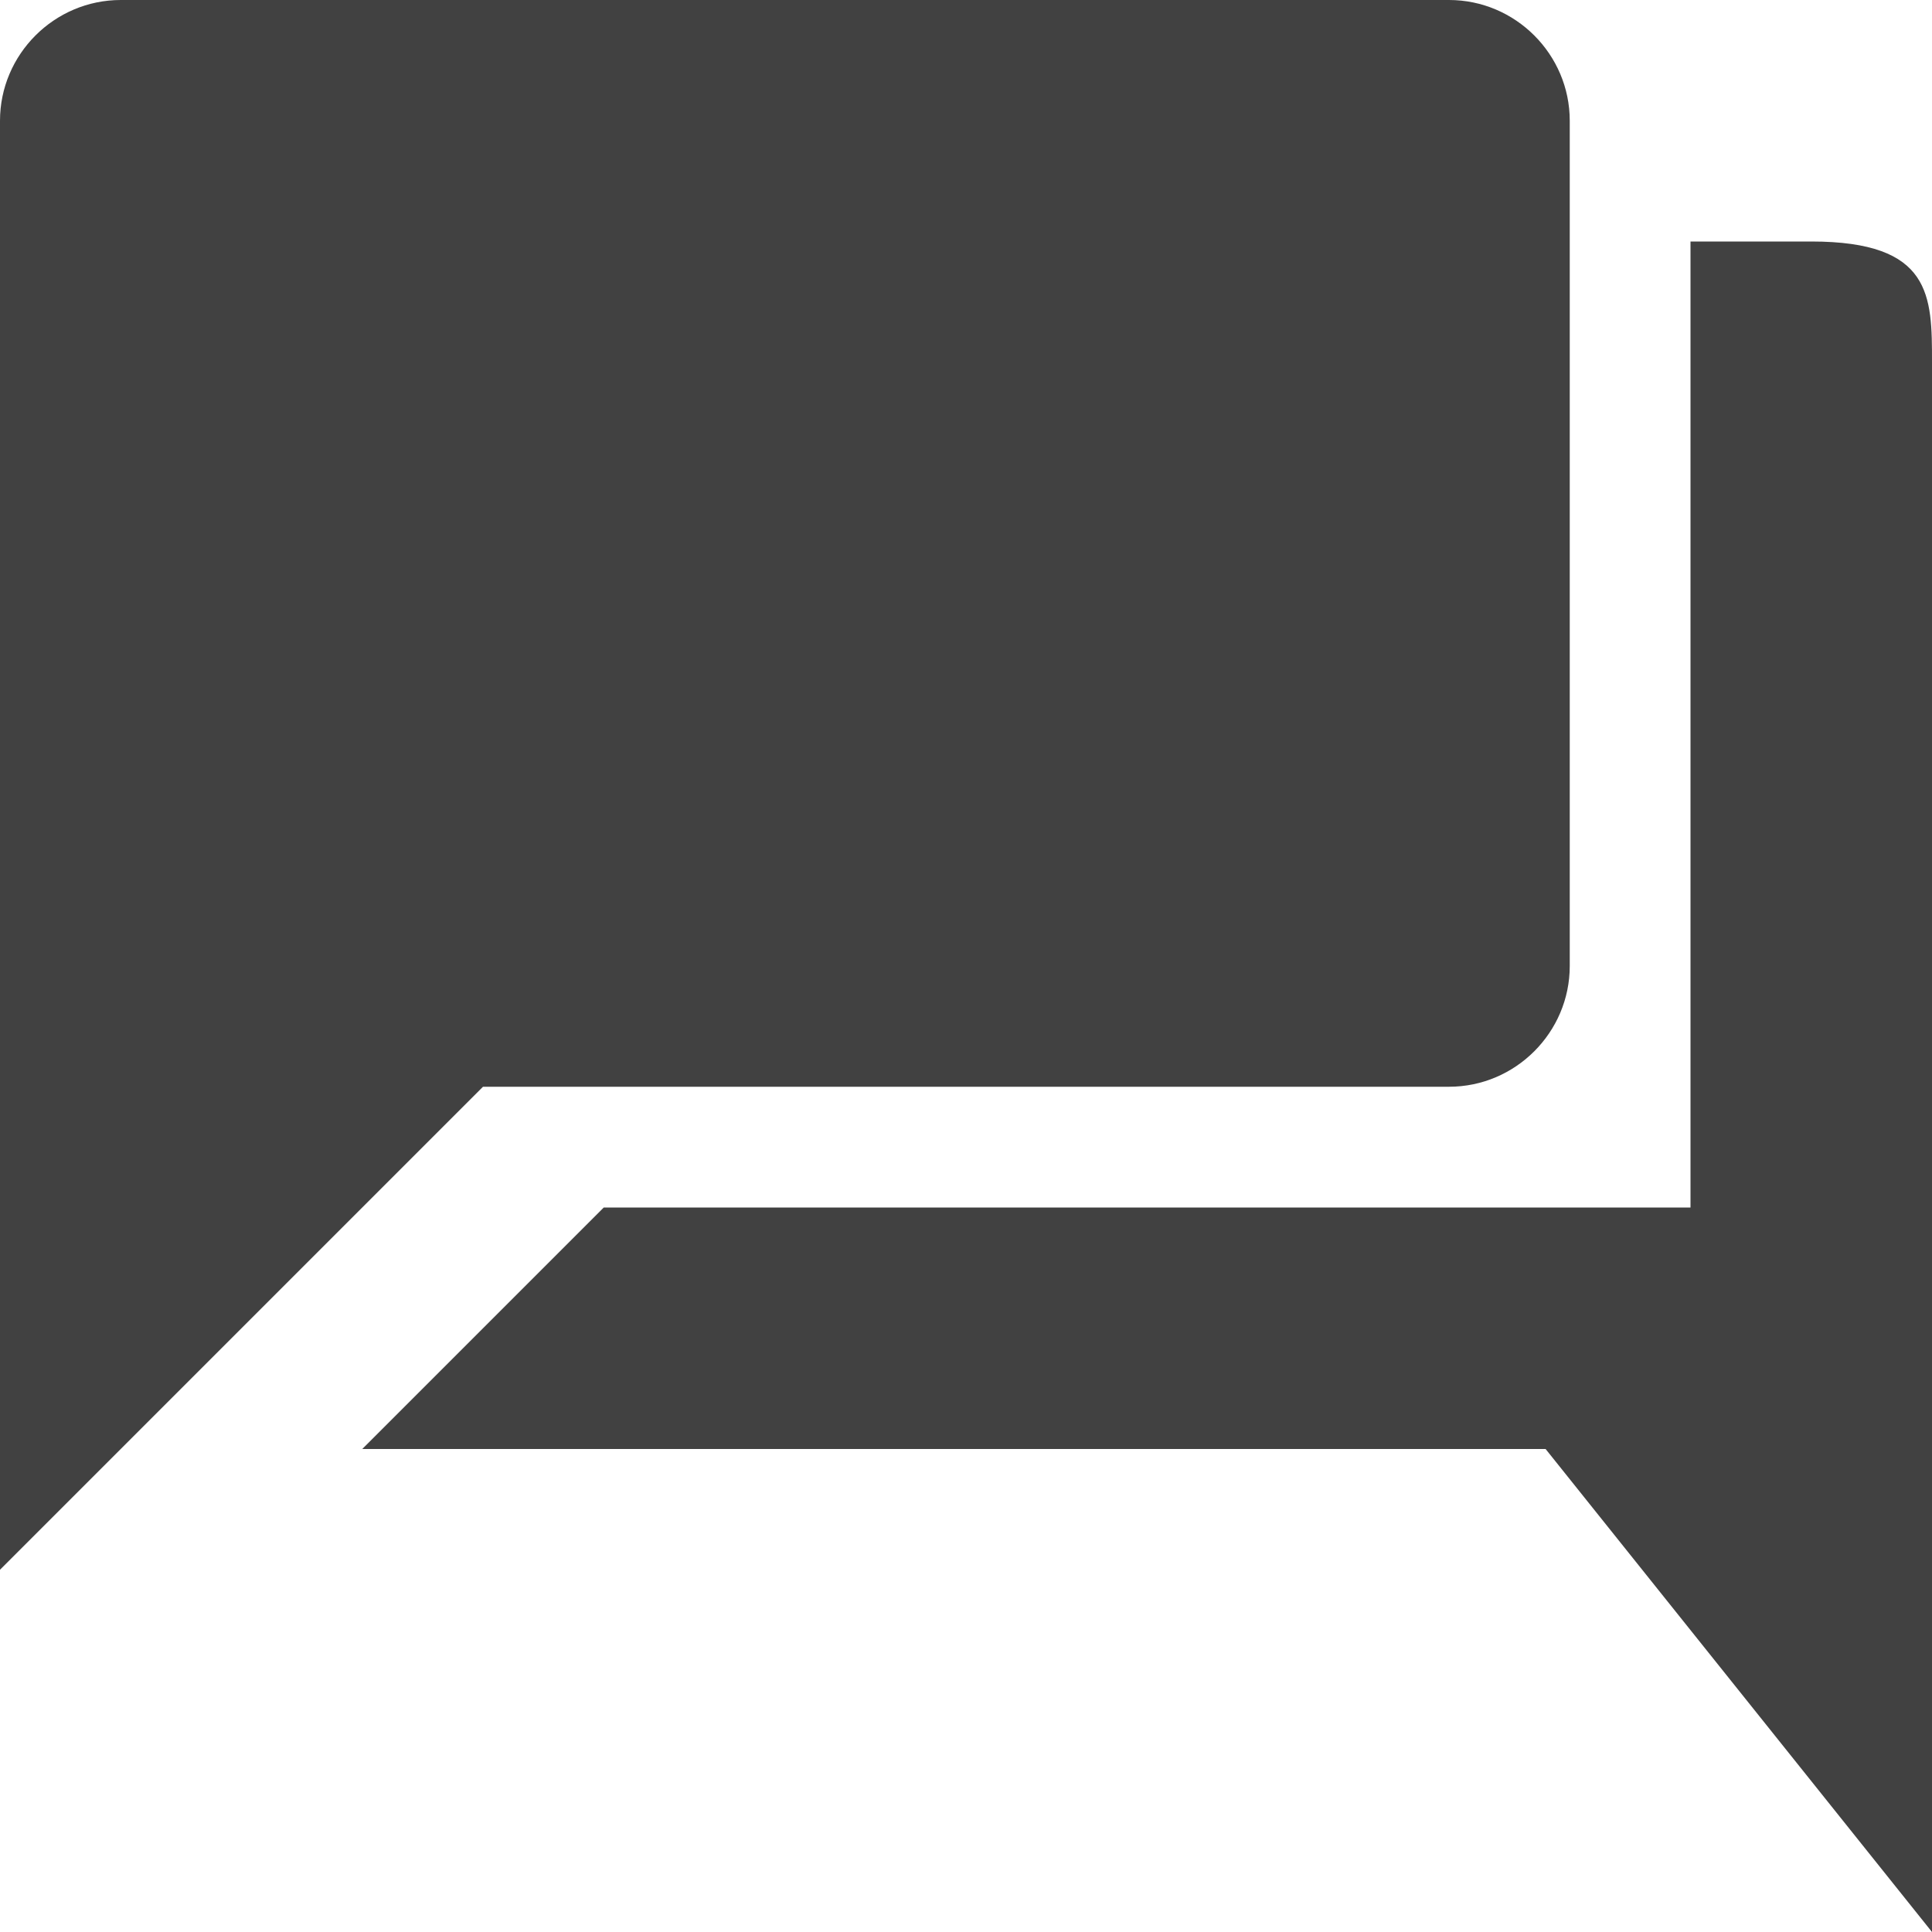 <?xml version="1.0" encoding="utf-8"?>
<!-- Generator: Adobe Illustrator 21.0.0, SVG Export Plug-In . SVG Version: 6.00 Build 0)  -->
<svg version="1.1" id="Layer_1" xmlns="http://www.w3.org/2000/svg" xmlns:xlink="http://www.w3.org/1999/xlink" x="0px" y="0px"
	 viewBox="0 0 32 32" style="enable-background:new 0 0 32 32;" xml:space="preserve">
<style type="text/css">
	.st0{fill:#414141;}
</style>
<title>comments</title>
<g id="Layer_2">
	<g id="Layer_1-2">
		<path class="st0" d="M24,18c1.1,0,2-0.9,2-2V2c0-1.1-0.9-2-2-2H2C0.9,0,0,0.9,0,2v24l8-8H24z"/>
		<path class="st0" d="M30,4h-2v16H10l-4,4h19.6l6.4,8V6C32,4.9,32,4,30,4z"/>
	</g>
</g>
</svg>
